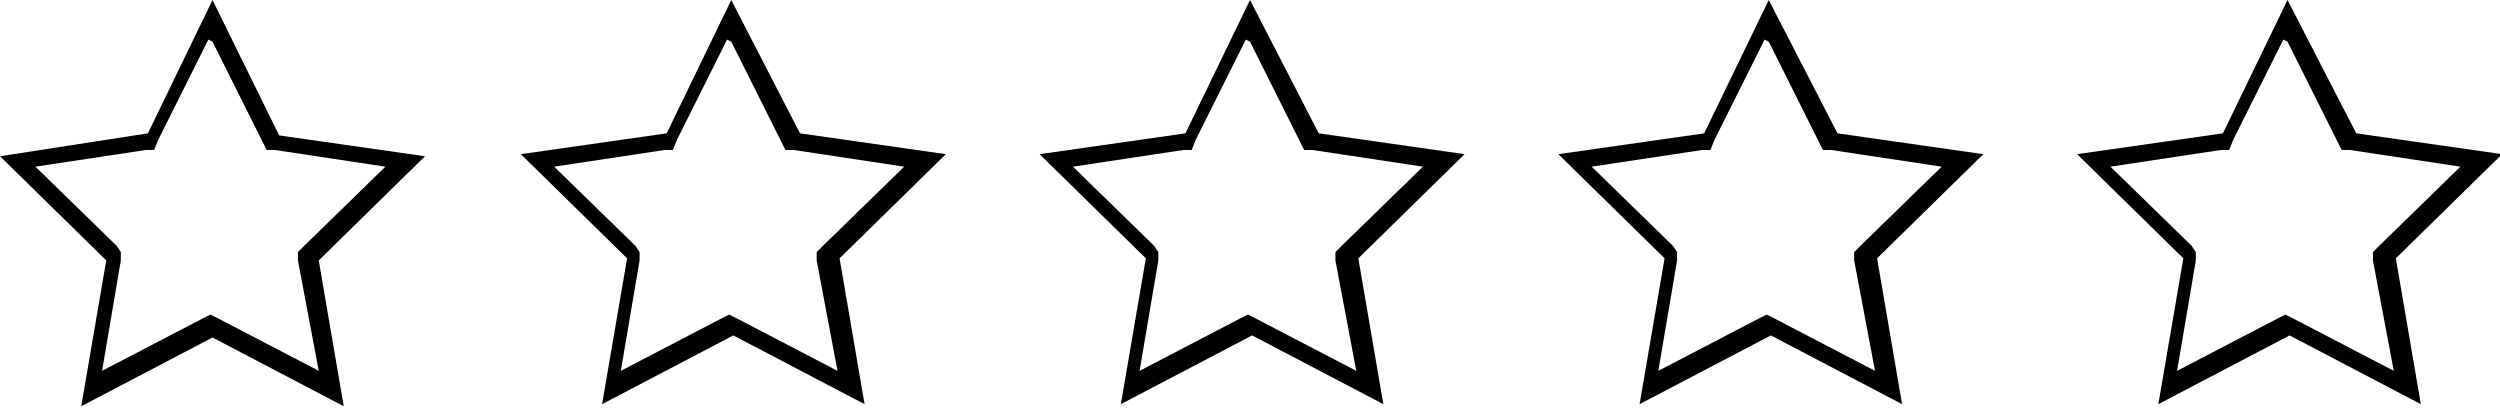 <?xml version="1.0" encoding="UTF-8"?>
<svg xmlns="http://www.w3.org/2000/svg" version="1.1" viewBox="0 0 120 20">
  <defs>
    <style>
      .cls-1 {
        fill: #010101;
      }
    </style>
  </defs>
  <!-- Generator: Adobe Illustrator 28.7.1, SVG Export Plug-In . SVG Version: 1.2.0 Build 142)  -->
  <g>
    <g id="Layer_1">
      <path class="cls-1" d="M10.2,2l2.4,4.8.2.4h.4c0,0,5.3.8,5.3.8l-3.9,3.8-.3.3v.4c0,0,1,5.3,1,5.3l-4.8-2.5-.4-.2-.4.2-4.8,2.5.9-5.3v-.4c0,0-.2-.3-.2-.3l-3.9-3.8,5.3-.8h.4c0,0,.2-.5.2-.5l2.4-4.8M10.2,0l-3.1,6.4L0,7.5l5.1,5-1.2,7,6.3-3.3,6.3,3.3-1.2-7,5.1-5-7-1L10.2,0h0Z"/>
      <path class="cls-1" d="M35.1,2l2.4,4.8.2.4h.4c0,0,5.3.8,5.3.8l-3.9,3.8-.3.3v.4c0,0,1,5.3,1,5.3l-4.8-2.5-.4-.2-.4.2-4.8,2.5.9-5.3v-.4c0,0-.2-.3-.2-.3l-3.9-3.8,5.3-.8h.4c0,0,.2-.5.2-.5l2.4-4.8M35.1,0l-3.1,6.4-7,1,5.1,5-1.2,7,6.3-3.3,6.3,3.3-1.2-7,5.1-5-7-1L35.1,0h0Z"/>
      <path class="cls-1" d="M60,2l2.4,4.8.2.4h.4c0,0,5.3.8,5.3.8l-3.9,3.8-.3.3v.4c0,0,1,5.3,1,5.3l-4.8-2.5-.4-.2-.4.2-4.8,2.5.9-5.3v-.4c0,0-.2-.3-.2-.3l-3.9-3.8,5.3-.8h.4c0,0,.2-.5.2-.5l2.4-4.8M60,0l-3.1,6.4-7,1,5.1,5-1.2,7,6.3-3.3,6.3,3.3-1.2-7,5.1-5-7-1L60,0h0Z"/>
      <path class="cls-1" d="M84.9,2l2.4,4.8.2.4h.4c0,0,5.3.8,5.3.8l-3.9,3.8-.3.3v.4c0,0,1,5.3,1,5.3l-4.8-2.5-.4-.2-.4.2-4.8,2.5.9-5.3v-.4c0,0-.2-.3-.2-.3l-3.9-3.8,5.3-.8h.4c0,0,.2-.5.2-.5l2.4-4.8M84.9,0l-3.1,6.4-7,1,5.1,5-1.2,7,6.3-3.3,6.3,3.3-1.2-7,5.1-5-7-1L84.9,0h0Z"/>
      <path class="cls-1" d="M109.8,2l2.4,4.8.2.4h.4c0,0,5.3.8,5.3.8l-3.9,3.8-.3.3v.4c0,0,1,5.3,1,5.3l-4.8-2.5-.4-.2-.4.2-4.8,2.5.9-5.3v-.4c0,0-.2-.3-.2-.3l-3.9-3.8,5.3-.8h.4c0,0,.2-.5.2-.5l2.4-4.8M109.8,0l-3.1,6.4-7,1,5.1,5-1.2,7,6.3-3.3,6.3,3.3-1.2-7,5.1-5-7-1L109.8,0h0Z"/>
    </g>
  </g>
</svg>
